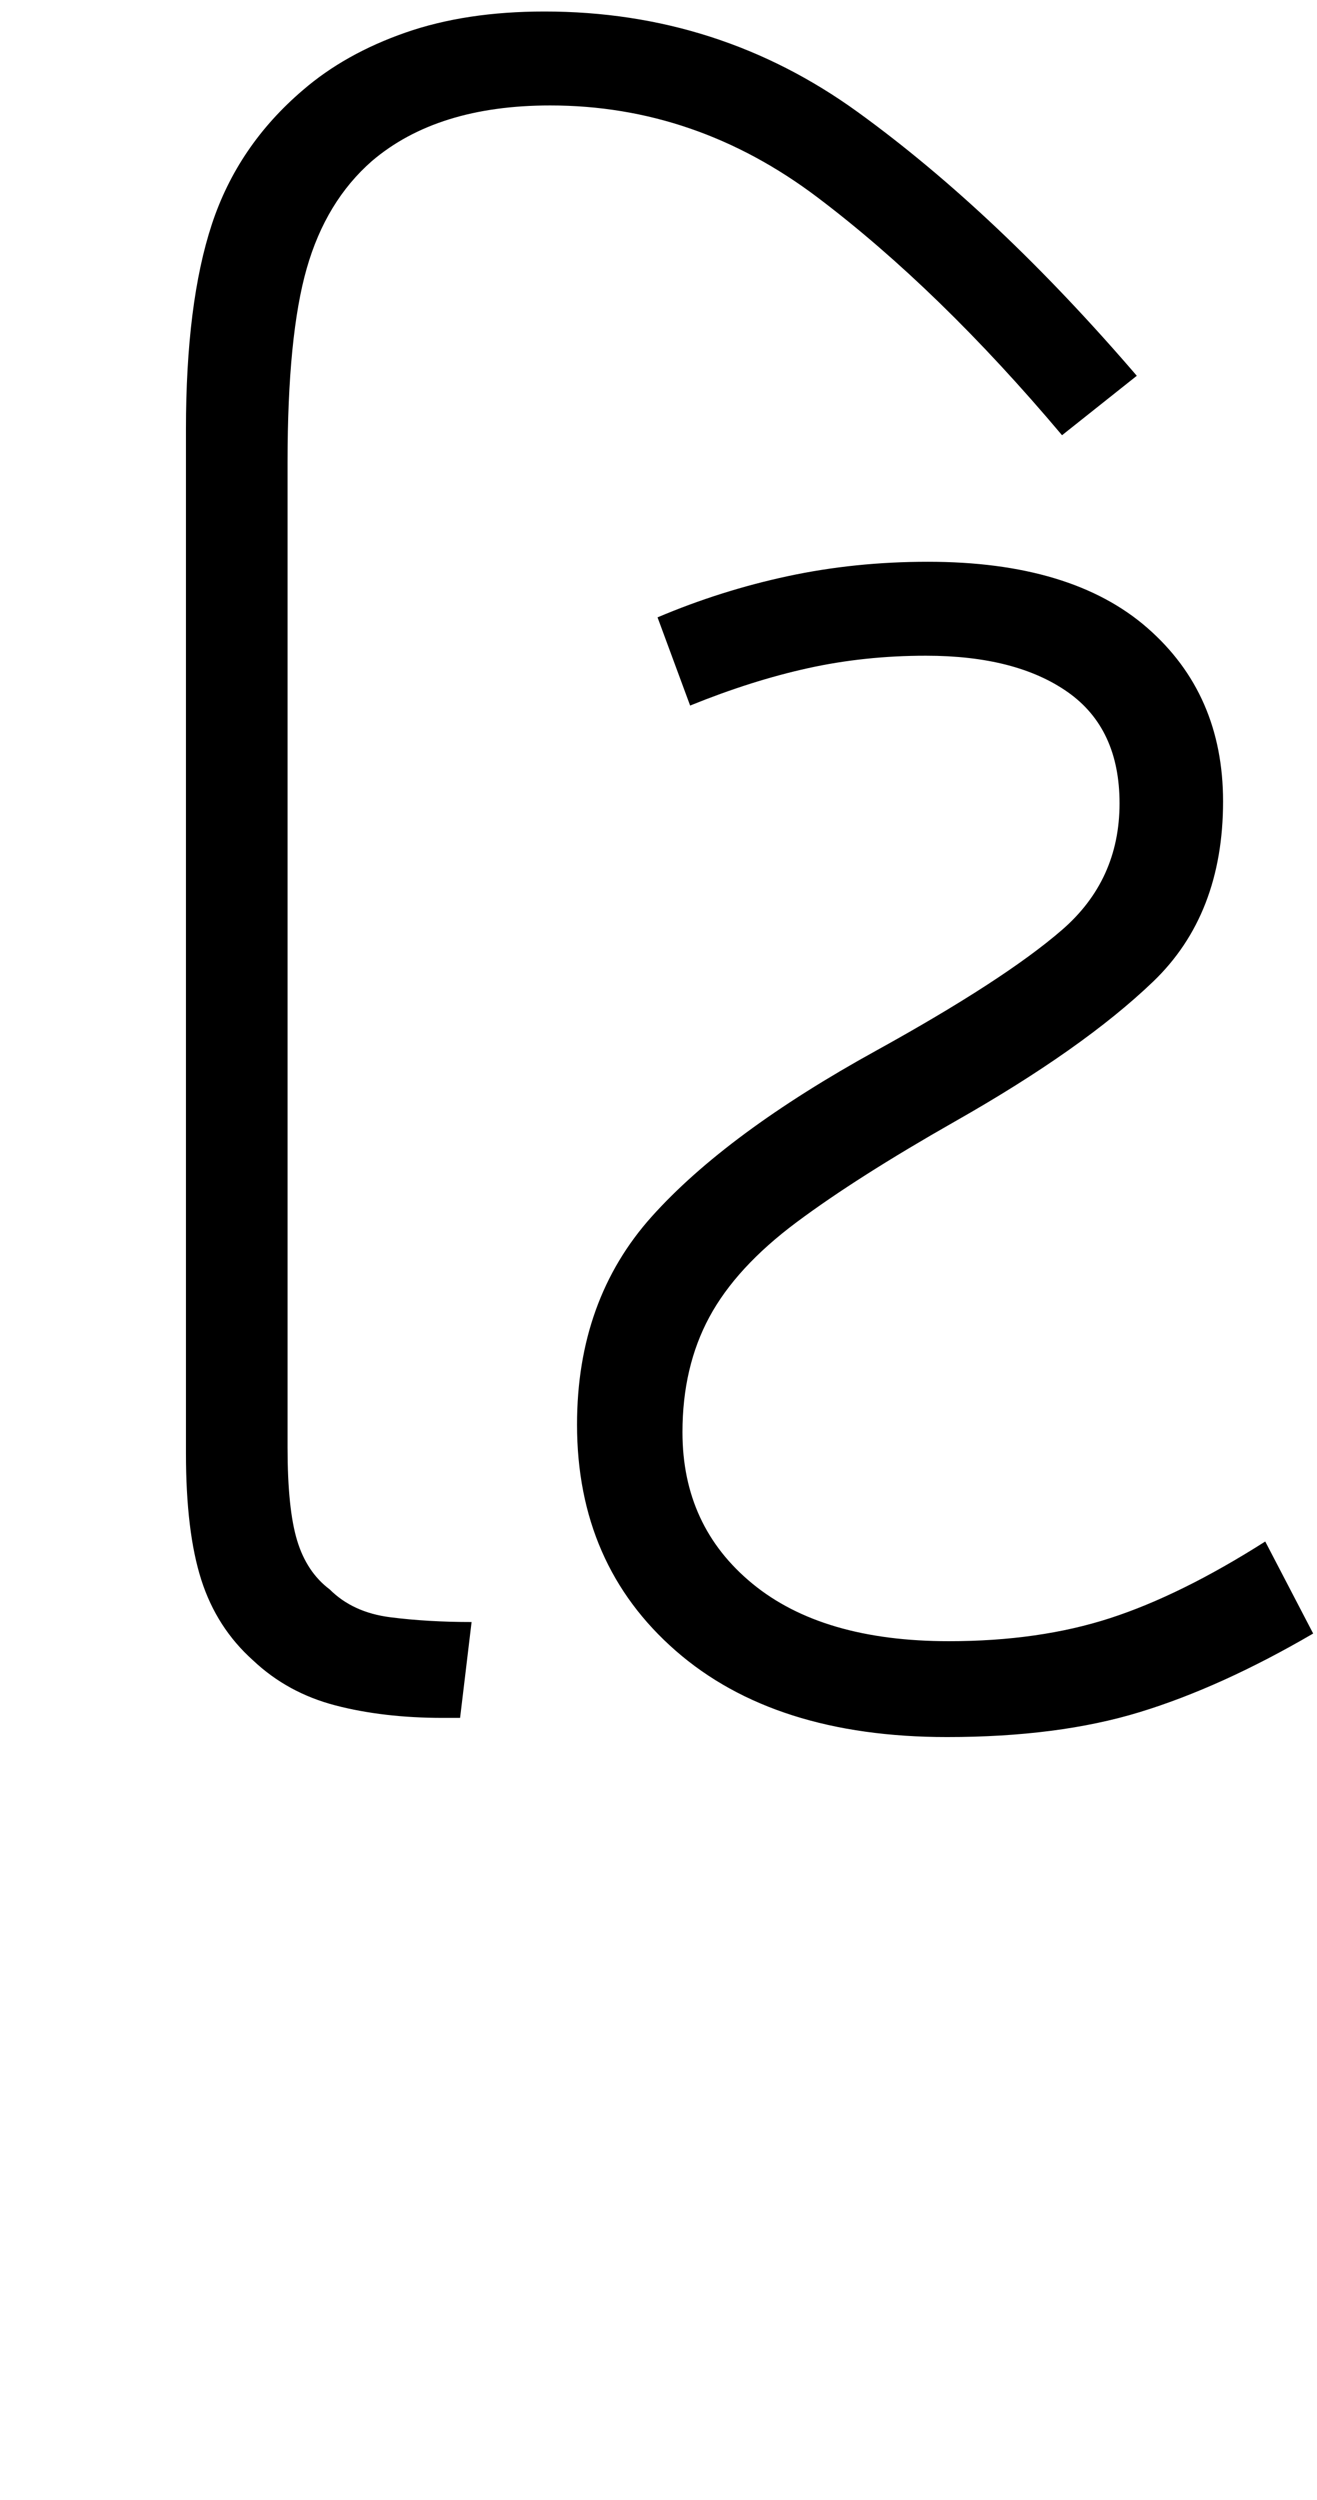 <svg xmlns="http://www.w3.org/2000/svg" xmlns:xlink="http://www.w3.org/1999/xlink" width="68.7" height="130.4"><path d="M24 89.60L23.10 89.60Q20 89.60 17.50 88.95Q15 88.30 13.20 86.60L13.20 86.60Q11.30 84.90 10.50 82.40Q9.70 79.90 9.70 75.80L9.70 75.80L9.70 22.40Q9.70 15.80 11.05 11.70Q12.40 7.60 15.80 4.70L15.80 4.70Q18 2.80 21.15 1.70Q24.30 0.60 28.40 0.60L28.40 0.60Q37.50 0.60 44.75 5.85Q52 11.10 59.30 19.60L59.30 19.60L55.40 22.70Q49 15.10 42.65 10.30Q36.30 5.50 28.70 5.50L28.70 5.50Q22.80 5.50 19.40 8.40L19.40 8.40Q17 10.50 16 14Q15 17.50 15 24.10L15 24.10L15 75.50Q15 78.70 15.50 80.35Q16 82.00 17.20 82.90L17.20 82.90Q18.40 84.10 20.35 84.35Q22.30 84.60 24.60 84.60L24.60 84.60L24 89.60ZM49.40 90.60L49.40 90.60Q40.40 90.60 35.25 86.10Q30.10 81.60 30.10 74.30L30.10 74.30Q30.10 67.80 34 63.45Q37.90 59.10 45.70 54.80L45.70 54.80Q52.40 51.10 55.40 48.50Q58.40 45.90 58.40 41.90L58.40 41.90Q58.40 38.00 55.70 36.10Q53 34.20 48.30 34.20L48.30 34.20Q45.10 34.20 42.15 34.85Q39.20 35.50 36 36.80L36 36.80L34.30 32.20Q37.60 30.80 41.10 30.05Q44.60 29.30 48.40 29.30L48.40 29.30Q55.90 29.30 59.85 32.75Q63.80 36.20 63.80 41.80L63.80 41.80Q63.80 47.70 60.15 51.20Q56.50 54.70 49.80 58.50L49.80 58.50Q44.70 61.40 41.55 63.75Q38.40 66.10 37 68.70Q35.60 71.30 35.60 74.70L35.60 74.70Q35.60 79.60 39.25 82.60Q42.90 85.60 49.50 85.60L49.50 85.60Q54.20 85.60 57.90 84.40Q61.60 83.20 66 80.40L66 80.40L68.50 85.20Q63.70 88.00 59.45 89.30Q55.20 90.60 49.40 90.60Z"/></svg>